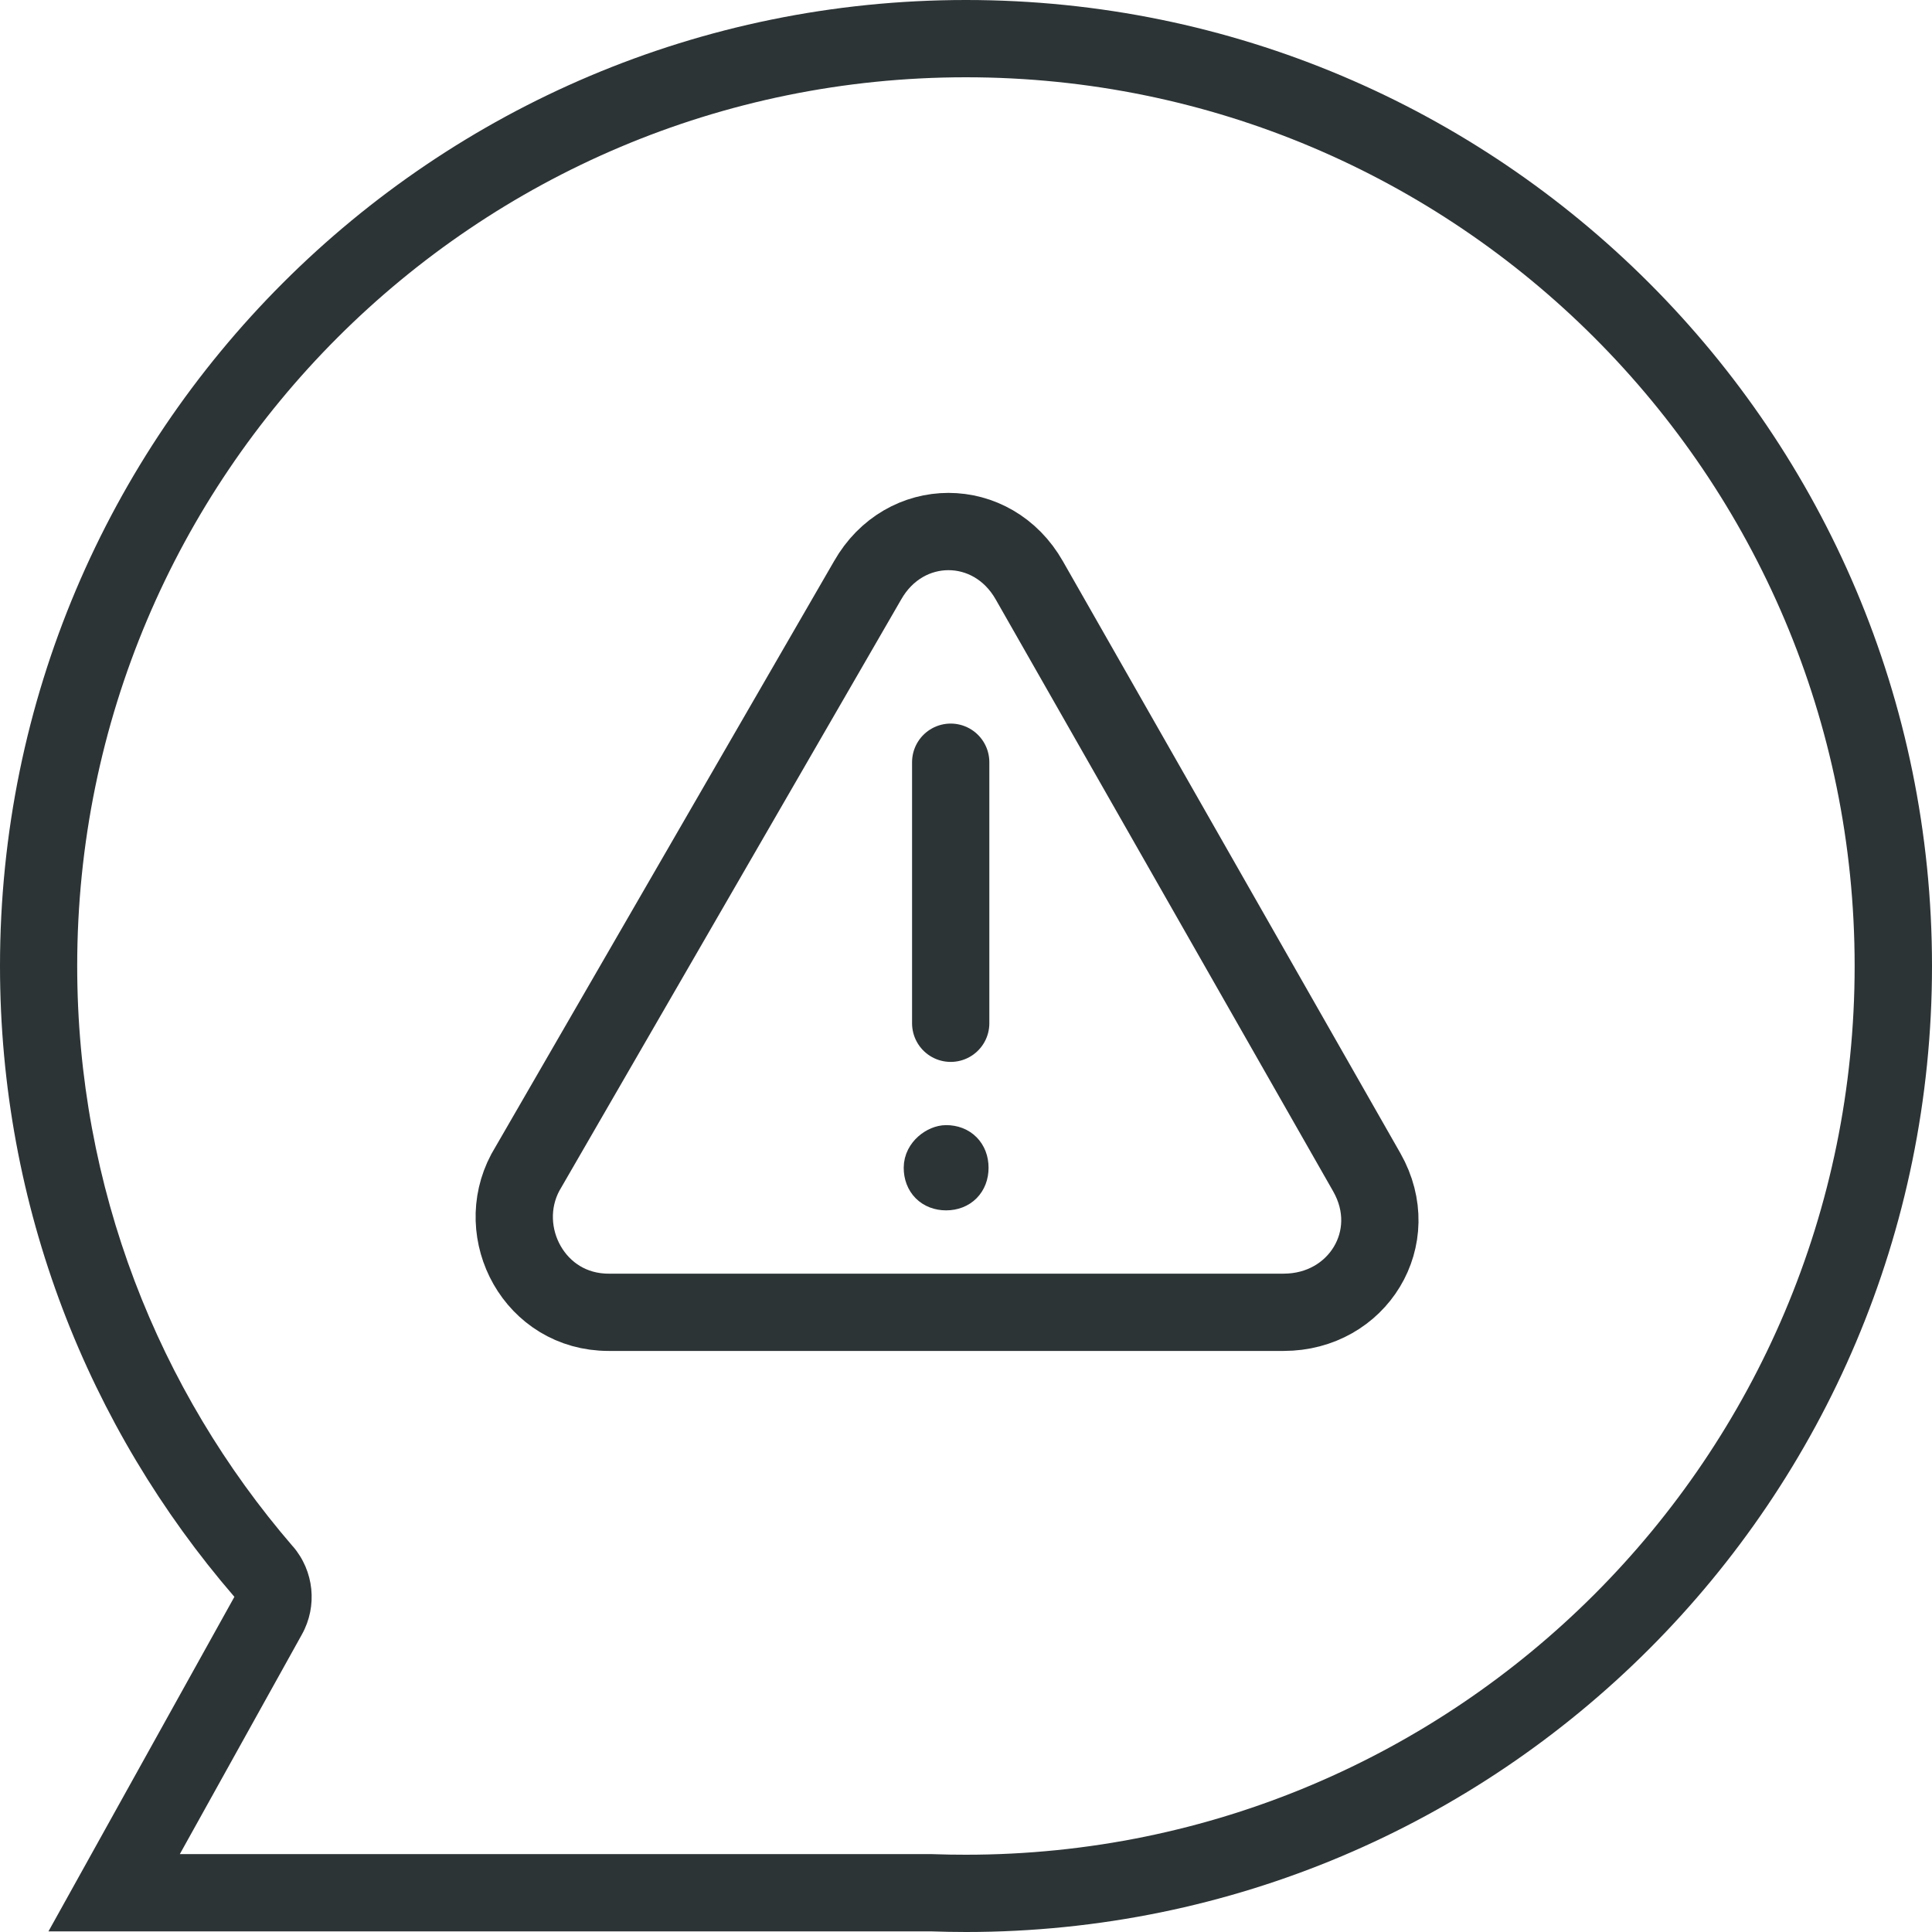 <svg fill="none" height="25" viewBox="0 0 25 25" width="25" xmlns="http://www.w3.org/2000/svg"><path clip-rule="evenodd" d="m3.79 20.01c.274.318.321.772.117 1.139l-1.58 2.843h9.724c.012 0 .024 0.0.035.001.137.005.275.007.413.007 6.351 0 11.5-5.149 11.5-11.5 0-6.351-5.149-11.5-11.5-11.5-6.351 0-11.5 5.149-11.5 11.5 0 2.871 1.051 5.494 2.79 7.51zm-3.163 4.982 2.406-4.329c-1.89-2.19-3.033-5.043-3.033-8.163 0-6.904 5.596-12.5 12.5-12.5 6.904 0 12.5 5.596 12.5 12.5 0 6.904-5.596 12.5-12.5 12.5-.15 0-.3-.003-.449-.008z" fill="#2d3436" fill-rule="evenodd"/><g stroke="#2d3436"><path d="m11.226 7.511c.479-.844 1.615-.844 2.094 0l4.367 7.66c.479.845-.12 1.81-1.077 1.81h-8.735c-.957 0-1.496-1.025-1.077-1.81z" stroke-linecap="round" stroke-linejoin="round"/><path d="m11.944 15.111c0 .181.12.301.299.301s.299-.121.299-.301c0-.181-.12-.302-.299-.302-.12 0-.299.121-.299.302z" fill="#2d3436" stroke-width=".5"/><path d="m12.302 13.241v-3.378" stroke-linecap="round" stroke-linejoin="round"/></g></svg>